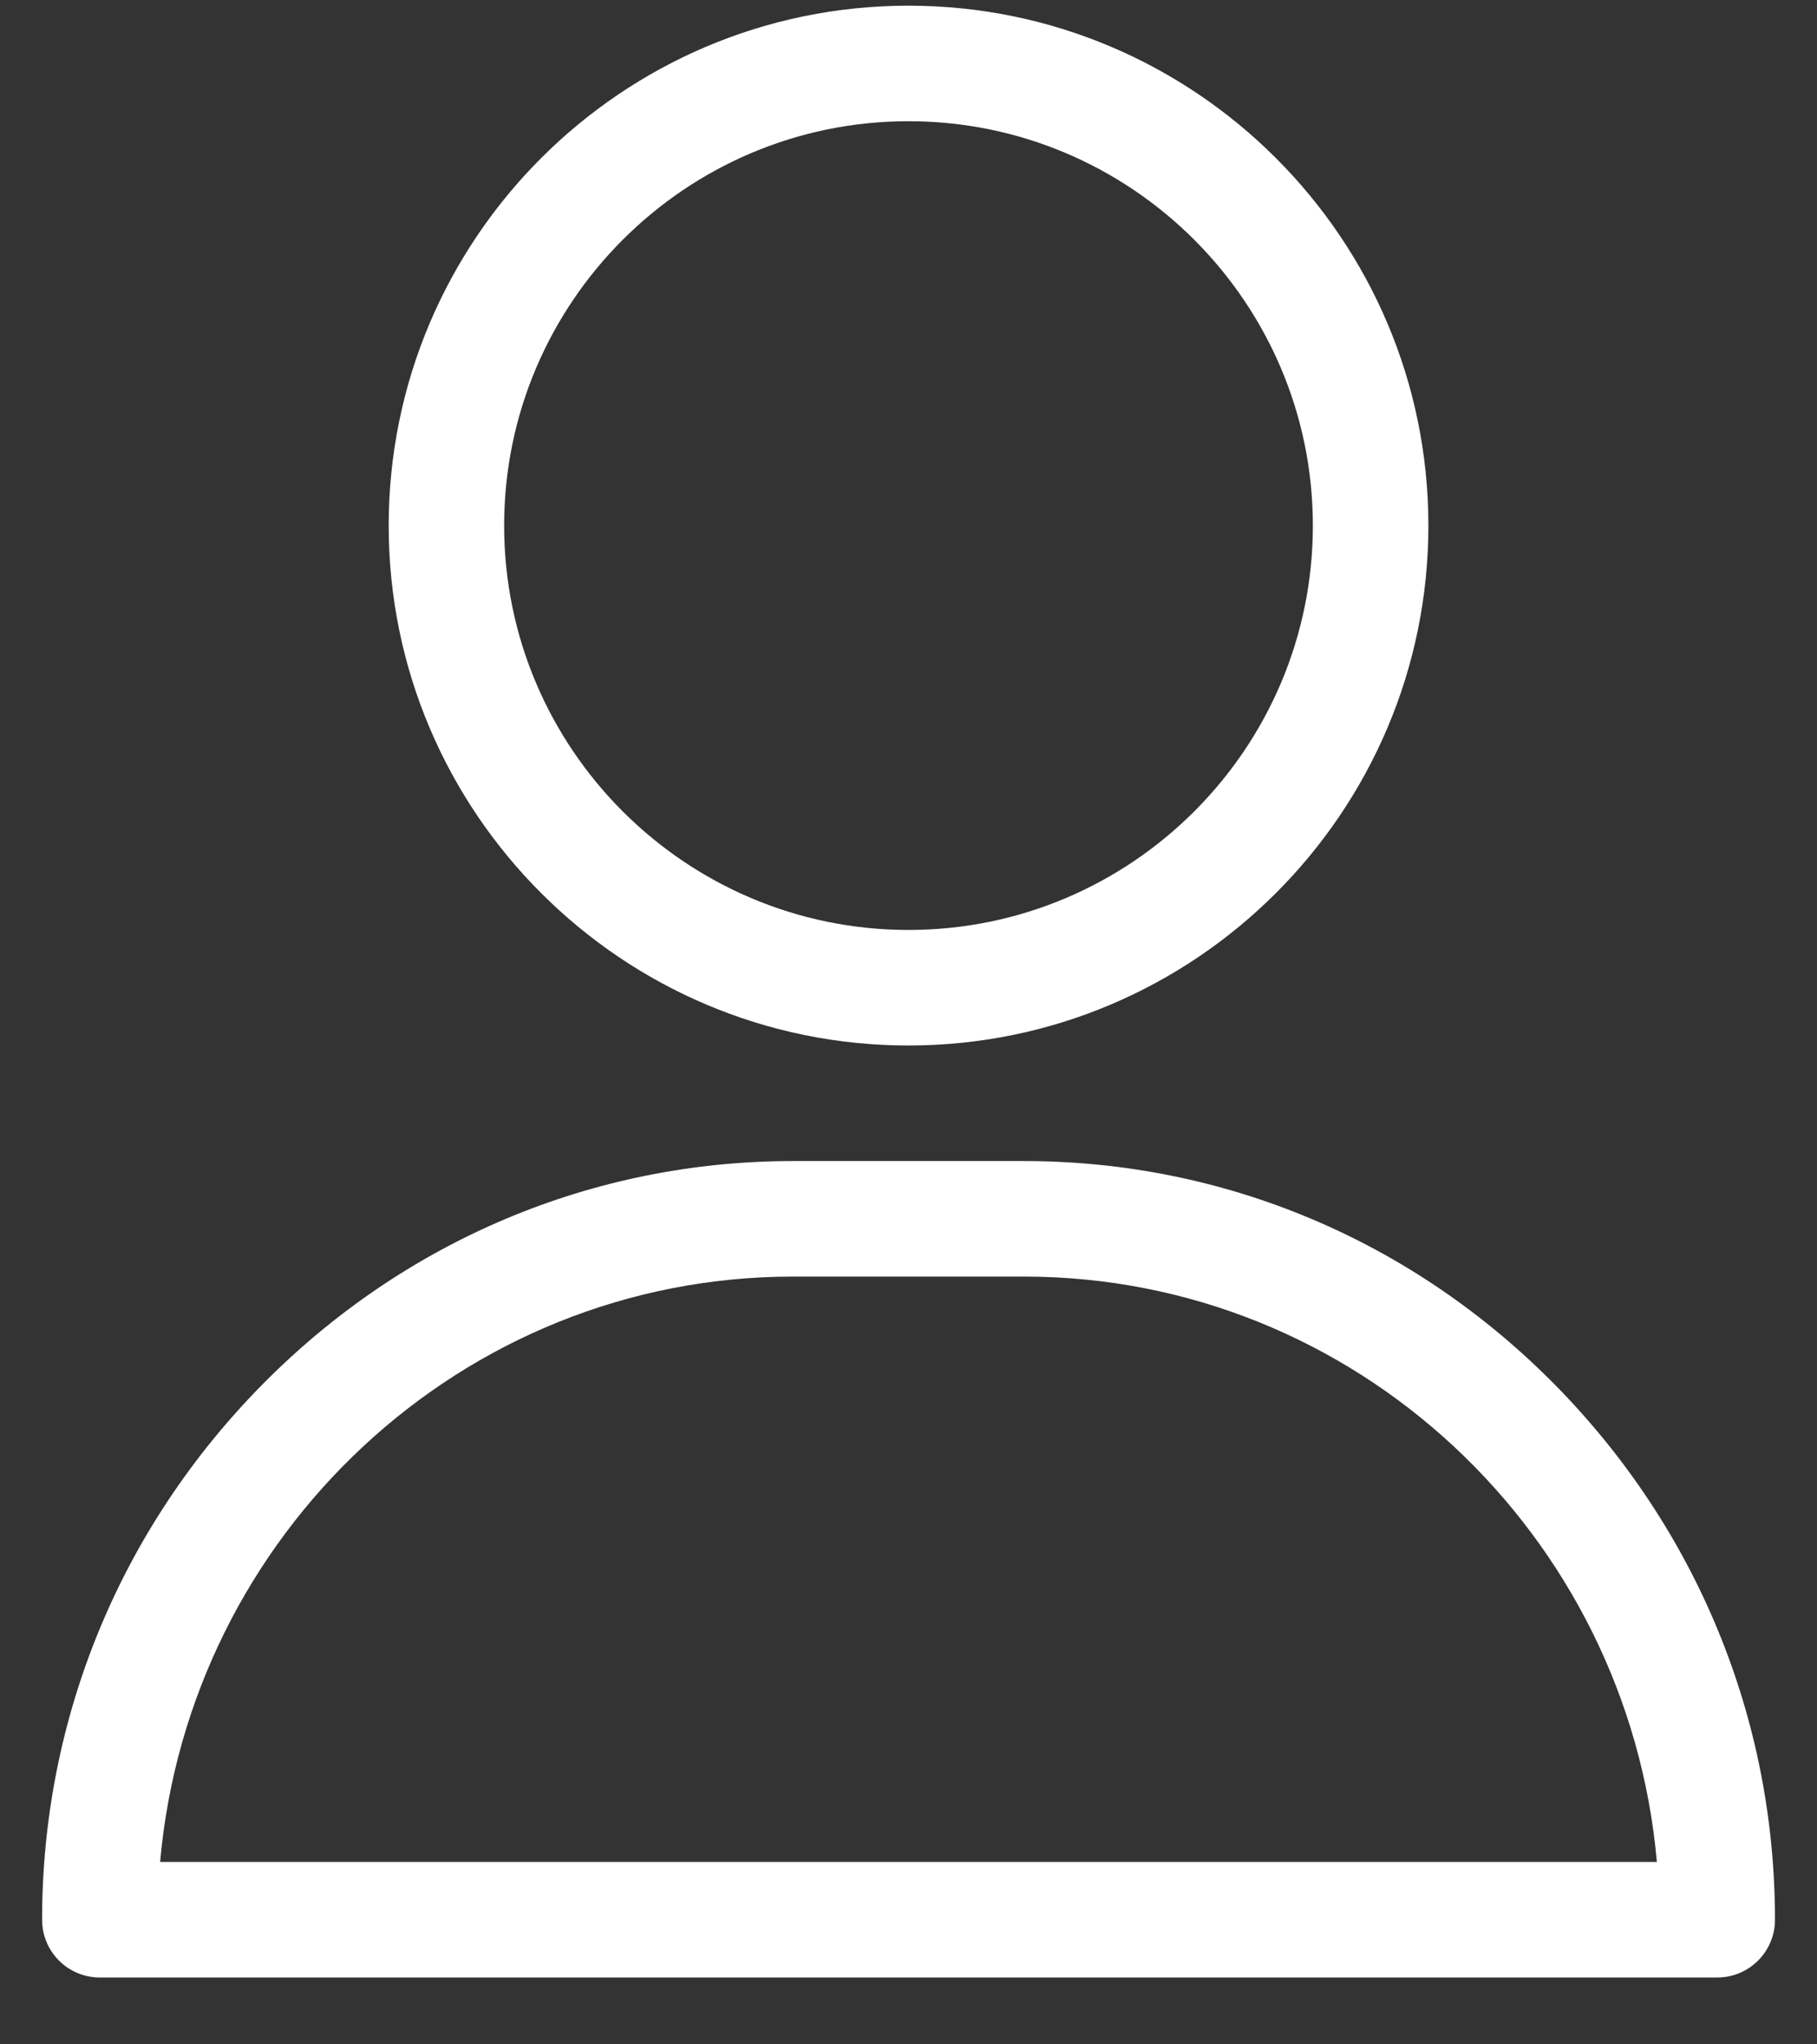 <svg width="24" height="27" viewBox="0 0 24 27" fill="none" xmlns="http://www.w3.org/2000/svg">
<rect x="0" y="0" width="24" height="27" fill="#333333" stroke="none"/>
<path d="M12 0.075C8.214 0.075 5.134 3.155 5.134 6.942C5.134 10.728 8.214 13.808 12 13.808C15.787 13.808 18.867 10.728 18.867 6.942C18.867 3.155 15.787 0.075 12 0.075ZM12 12.282C9.055 12.282 6.659 9.886 6.659 6.942C6.659 3.997 9.055 1.601 12 1.601C14.945 1.601 17.341 3.997 17.341 6.942C17.341 9.886 14.945 12.282 12 12.282Z" fill="white"/>
<path d="M20.544 18.294C18.664 16.385 16.172 15.334 13.526 15.334H10.474C7.829 15.334 5.337 16.385 3.457 18.294C1.586 20.194 0.556 22.701 0.556 25.354C0.556 25.776 0.897 26.117 1.319 26.117H22.682C23.103 26.117 23.445 25.776 23.445 25.354C23.445 22.701 22.414 20.194 20.544 18.294ZM2.115 24.591C2.497 20.264 6.1 16.86 10.474 16.86H13.526C17.9 16.86 21.503 20.264 21.885 24.591H2.115Z" fill="white"/>
</svg>

